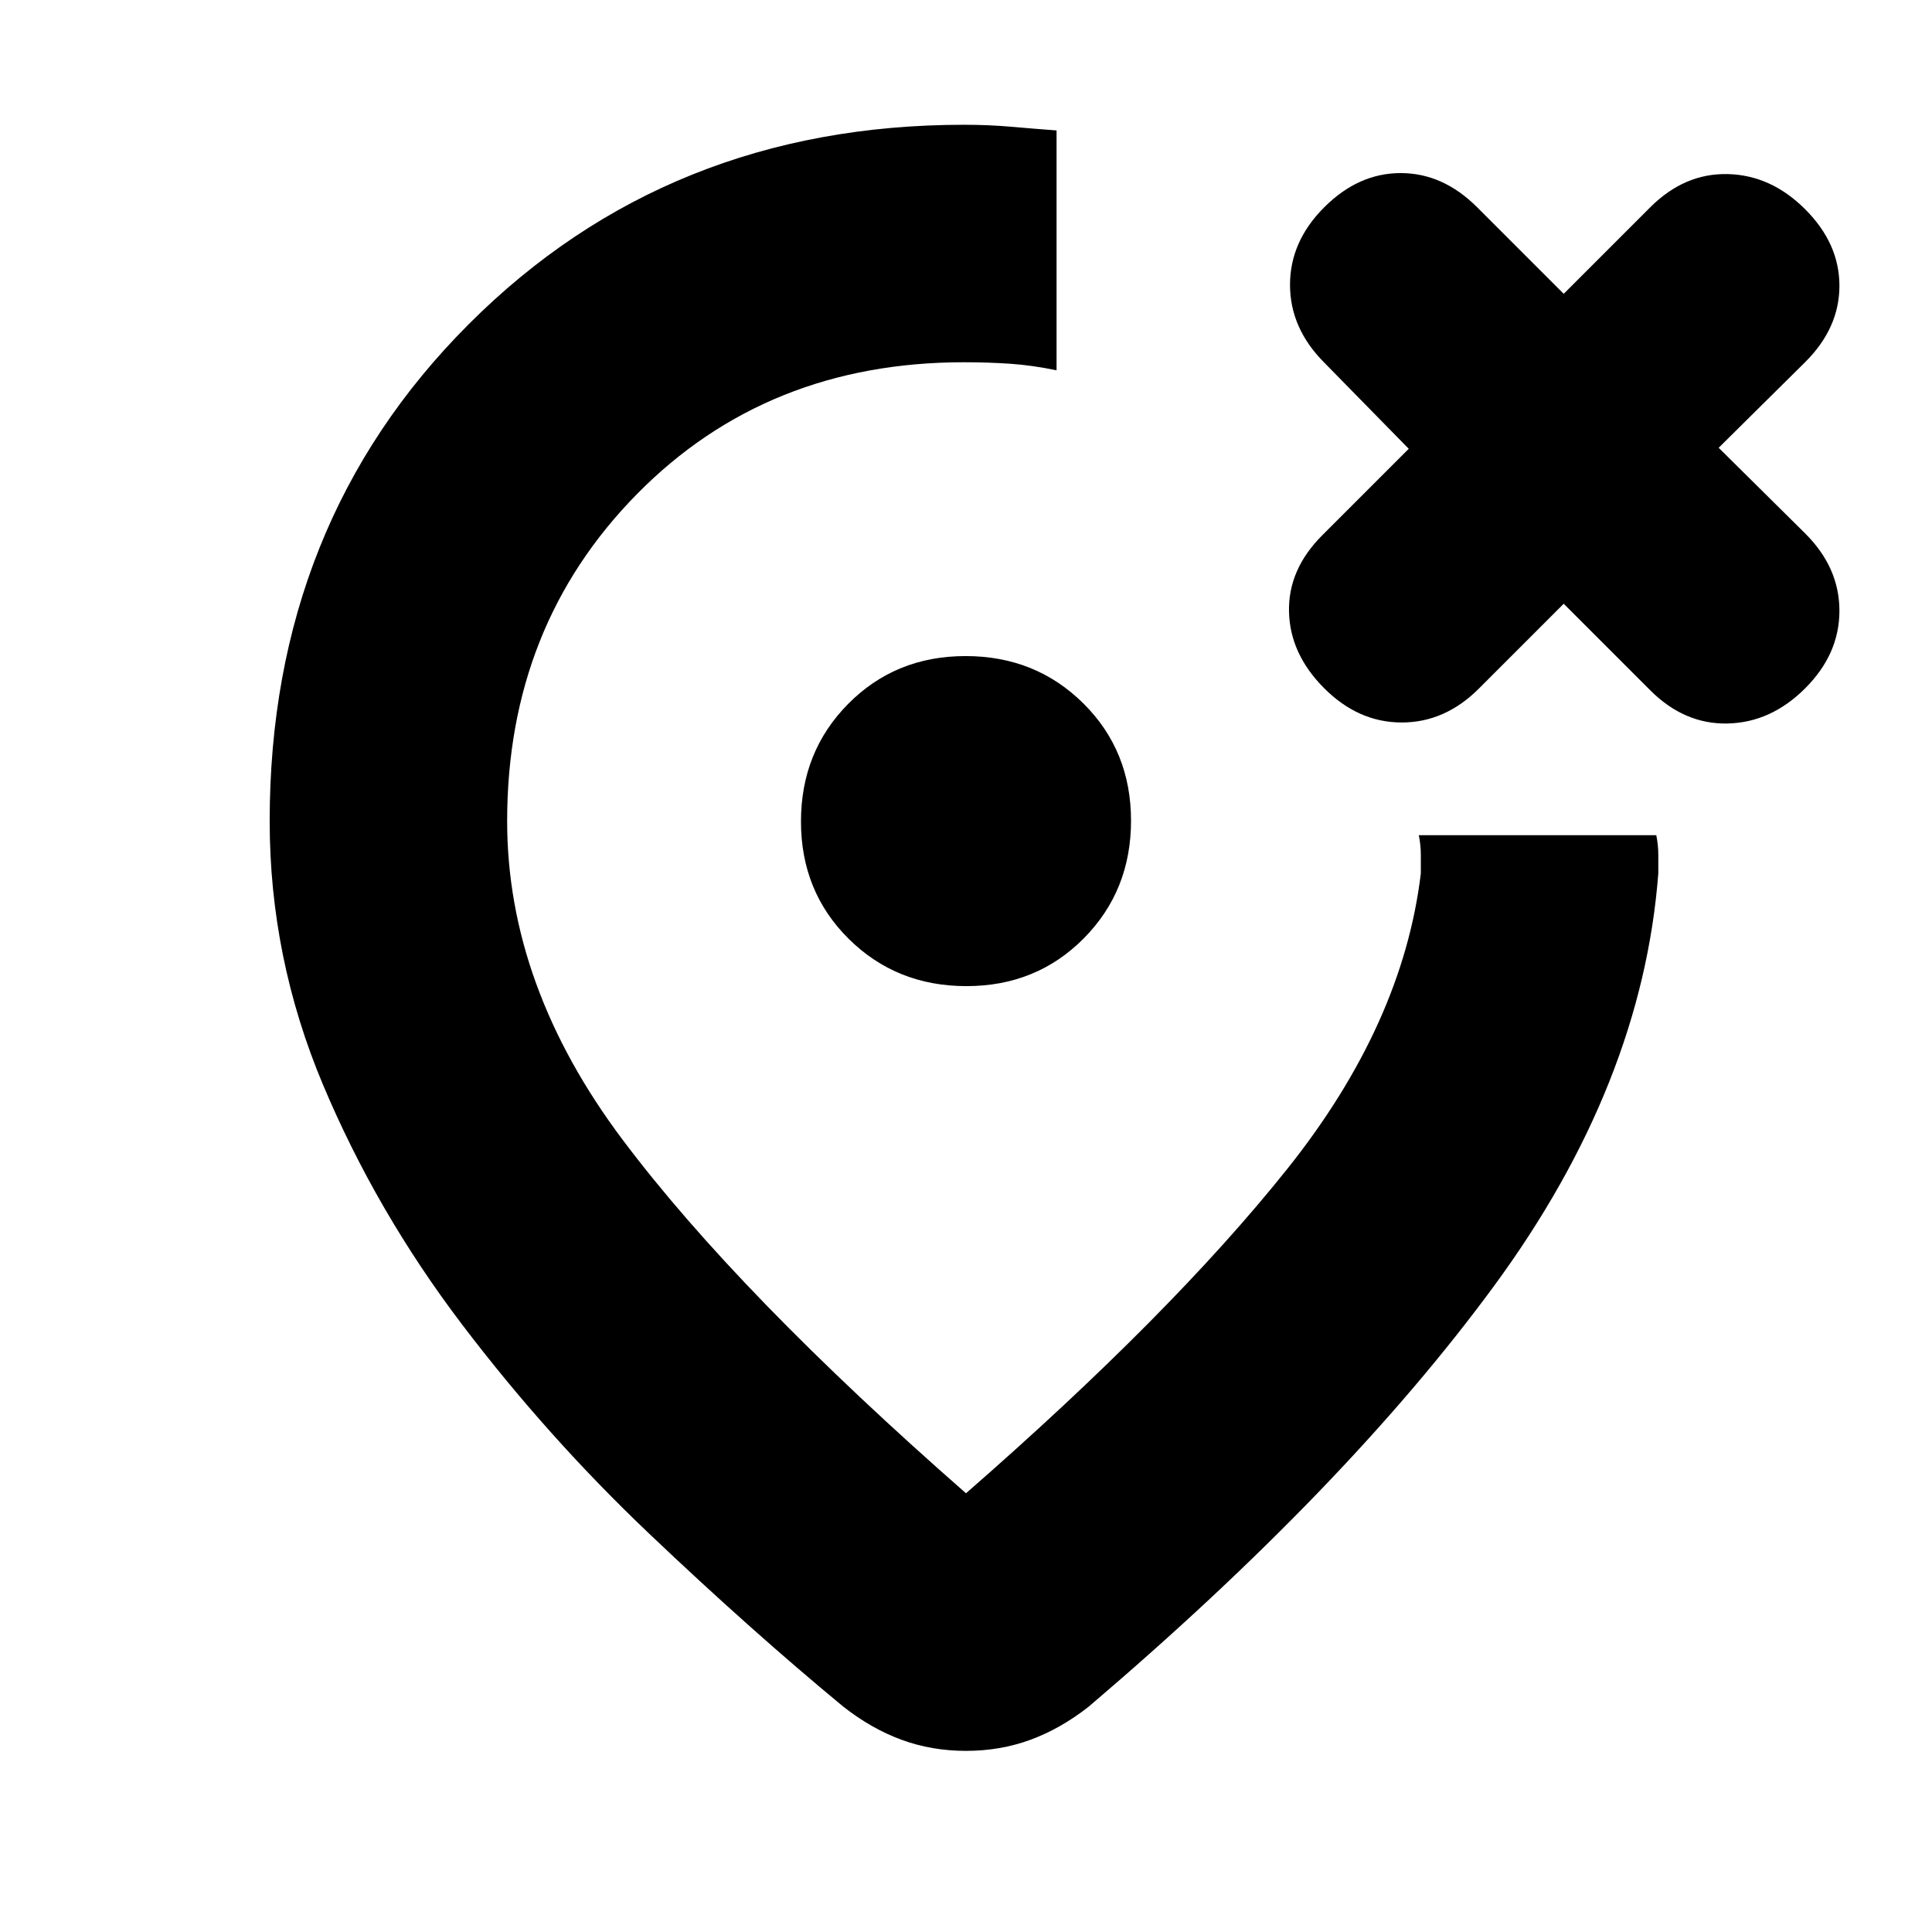 <svg xmlns="http://www.w3.org/2000/svg" height="20" viewBox="0 -960 960 960" width="20"><path d="M479-898q12.41 0 23.71 1 11.29 1 22.29 1.81V-776q-12-2.5-23-3.25t-23-.75q-98 0-162.5 65.5T252-552q0 82 57.5 158.5T480-218q102-89 159.5-161T706-526v-9.33q0-4.67-1-9.67h118q1 5 1 9.67v9.33q-8 104.64-81.5 204.82Q669-221 541-112q-14 11-29 16.5T480-90q-17 0-32-5.5T419-112q-46-38-96.5-86t-93-104q-42.5-56-69-119T134-552q0-148 99-247t246-99Zm1 346Zm297-108 43 43q17 17 38.5 16.5T897-618q17-17 17-38.5t-17-38.42l-43-42.58 43-42.58Q914-797 914-818t-17-38q-17-17-38.5-17.5T820-857l-43 43-43-43q-17-17-38-17t-38 17q-17 17-17 38.5t16.84 38.5L700-737l-43 43q-17 17-16.5 38t17.5 38q17 17 38.5 17t38.34-16.84L777-660ZM480.21-470q34.79 0 58.29-23.71t23.5-58.5q0-34.79-23.71-58.29t-58.5-23.5q-34.79 0-58.29 23.71t-23.5 58.5q0 34.79 23.71 58.29t58.5 23.5Z"/></svg>